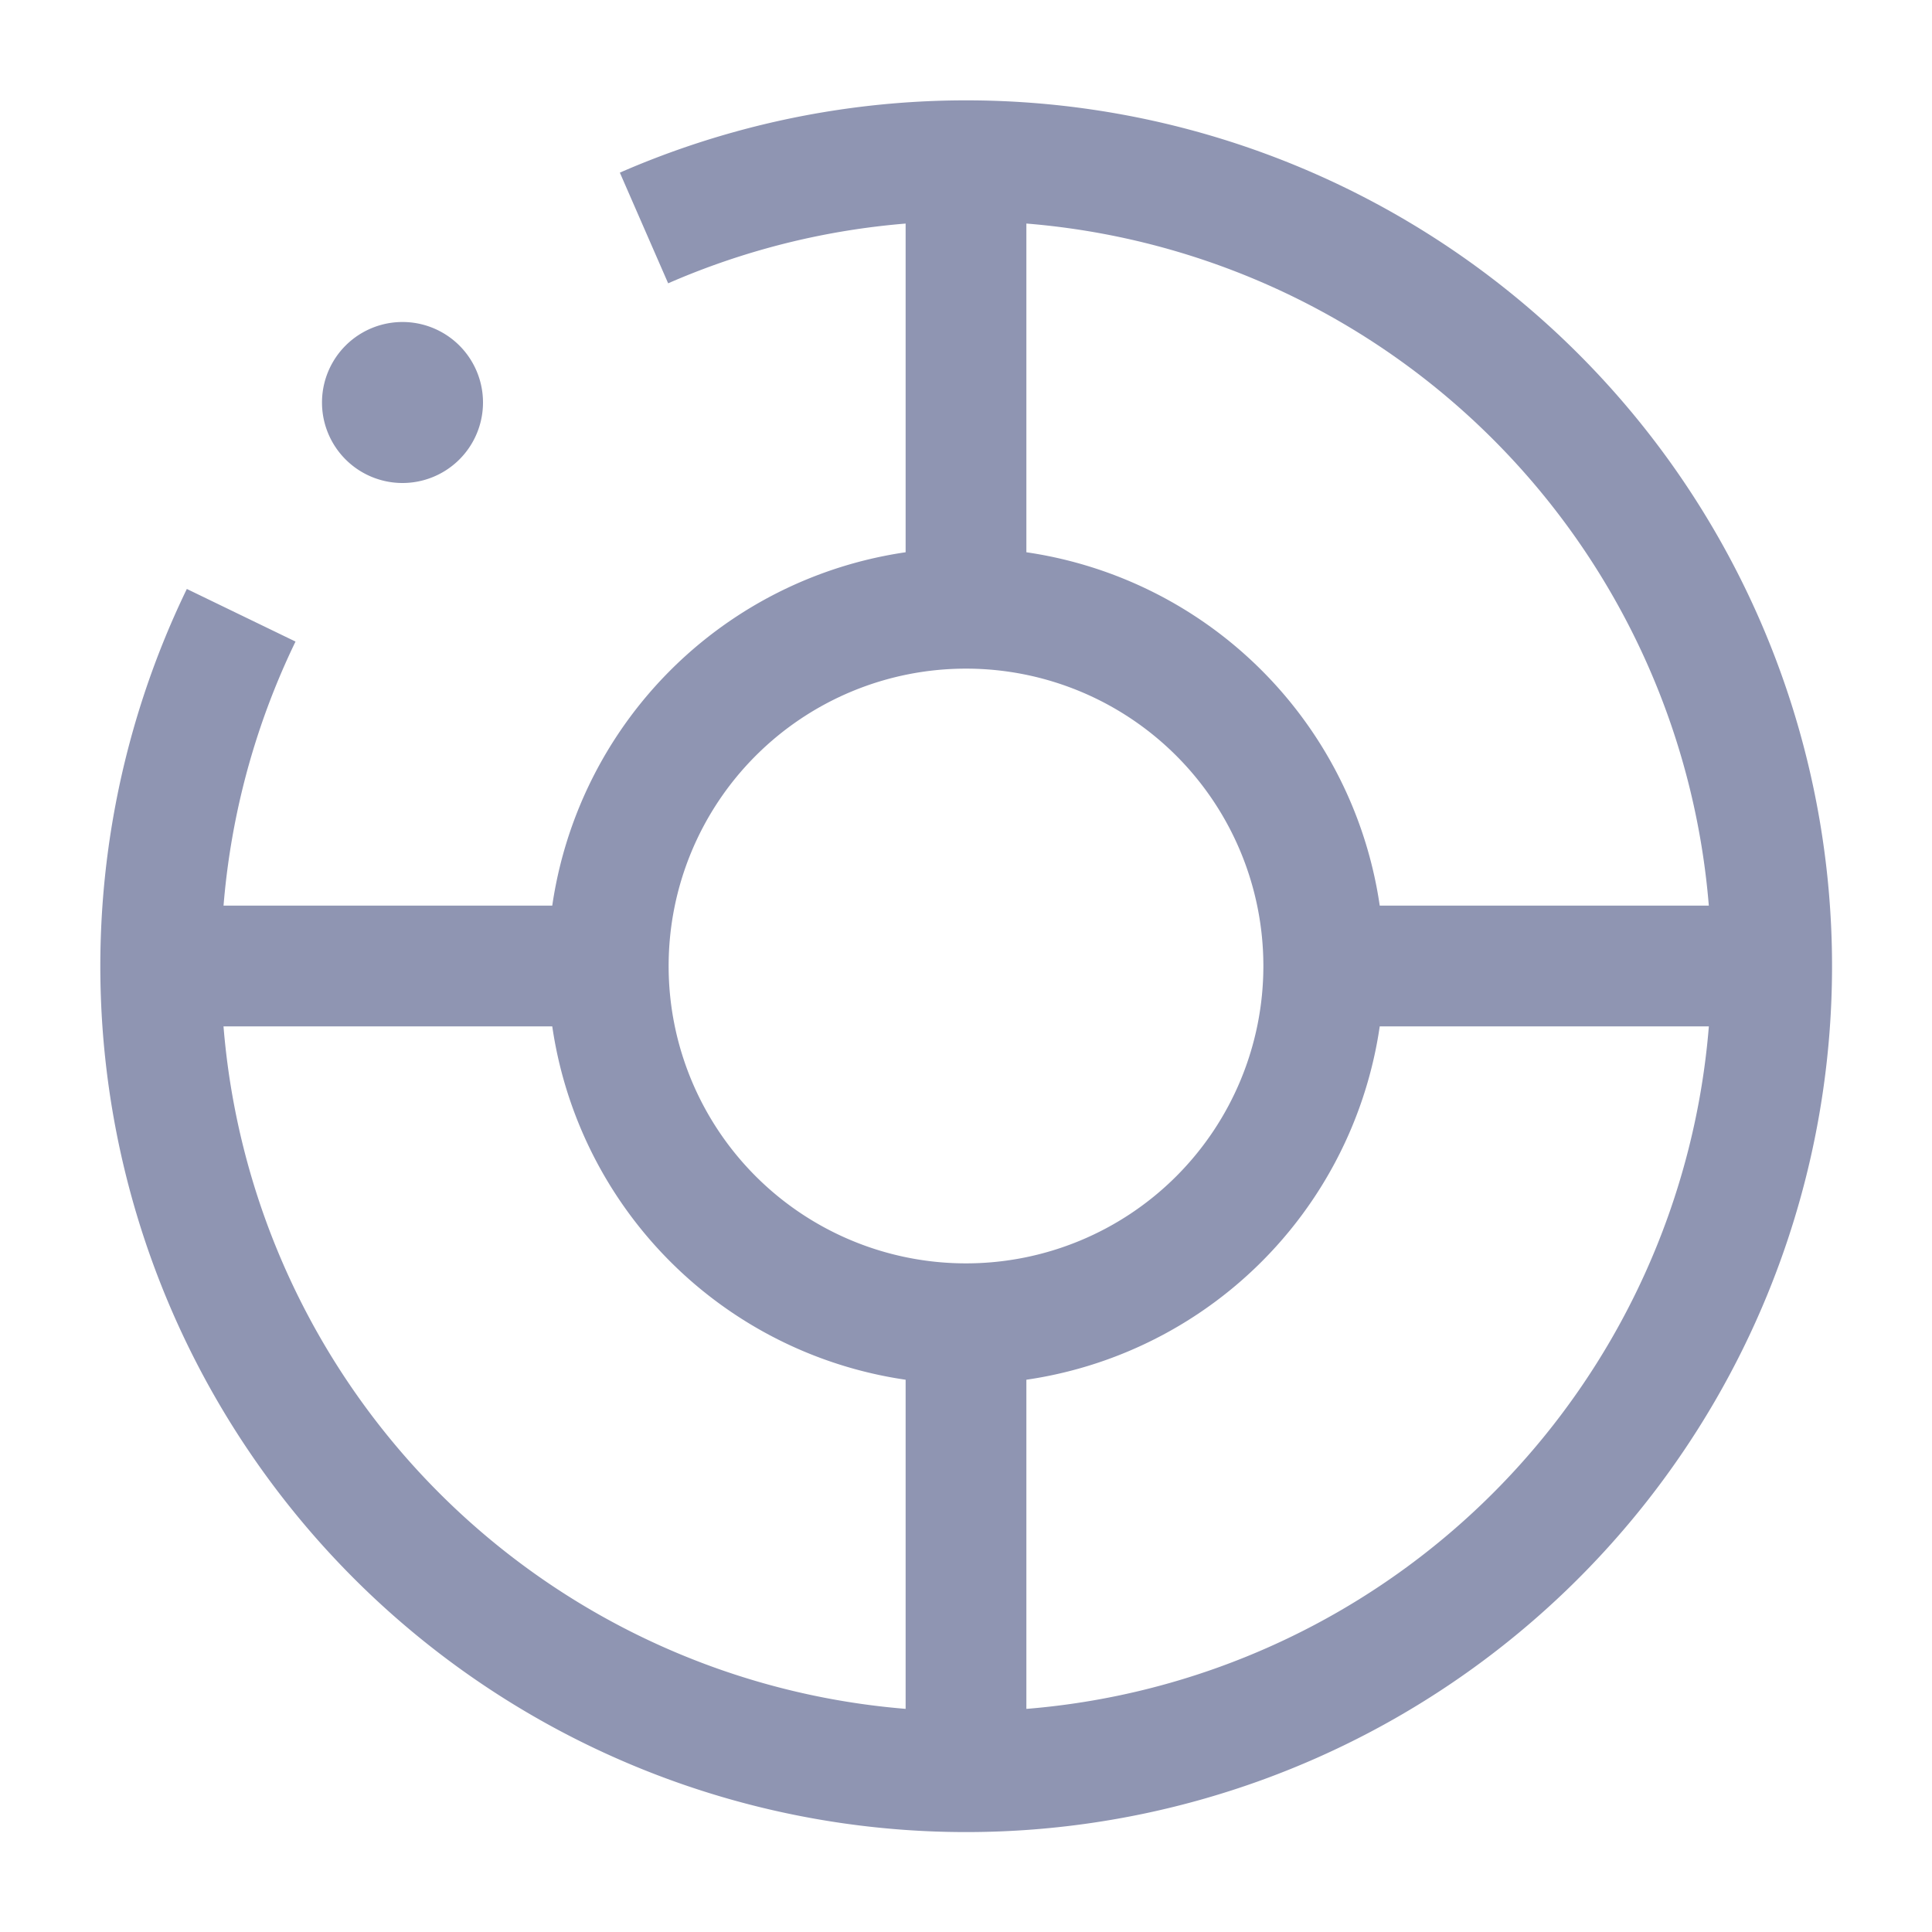 <svg width="24" height="24" viewBox="0 0 24 24" fill="none" xmlns="http://www.w3.org/2000/svg">
  <path d="M5 6a1 1 0 100-2 1 1 0 000 2z" fill="#8F95B2"/>
  <path d="M8 2.832a10.006 10.006 0 11-5.004 4.811M12 16.444a4.444 4.444 0 100-8.888 4.444 4.444 0 000 8.888zM12 2v6M12 16v6M16 12h5.991M8 12H2" stroke="#8F95B2" stroke-width="1.5" stroke-miterlimit="10"/>
</svg>